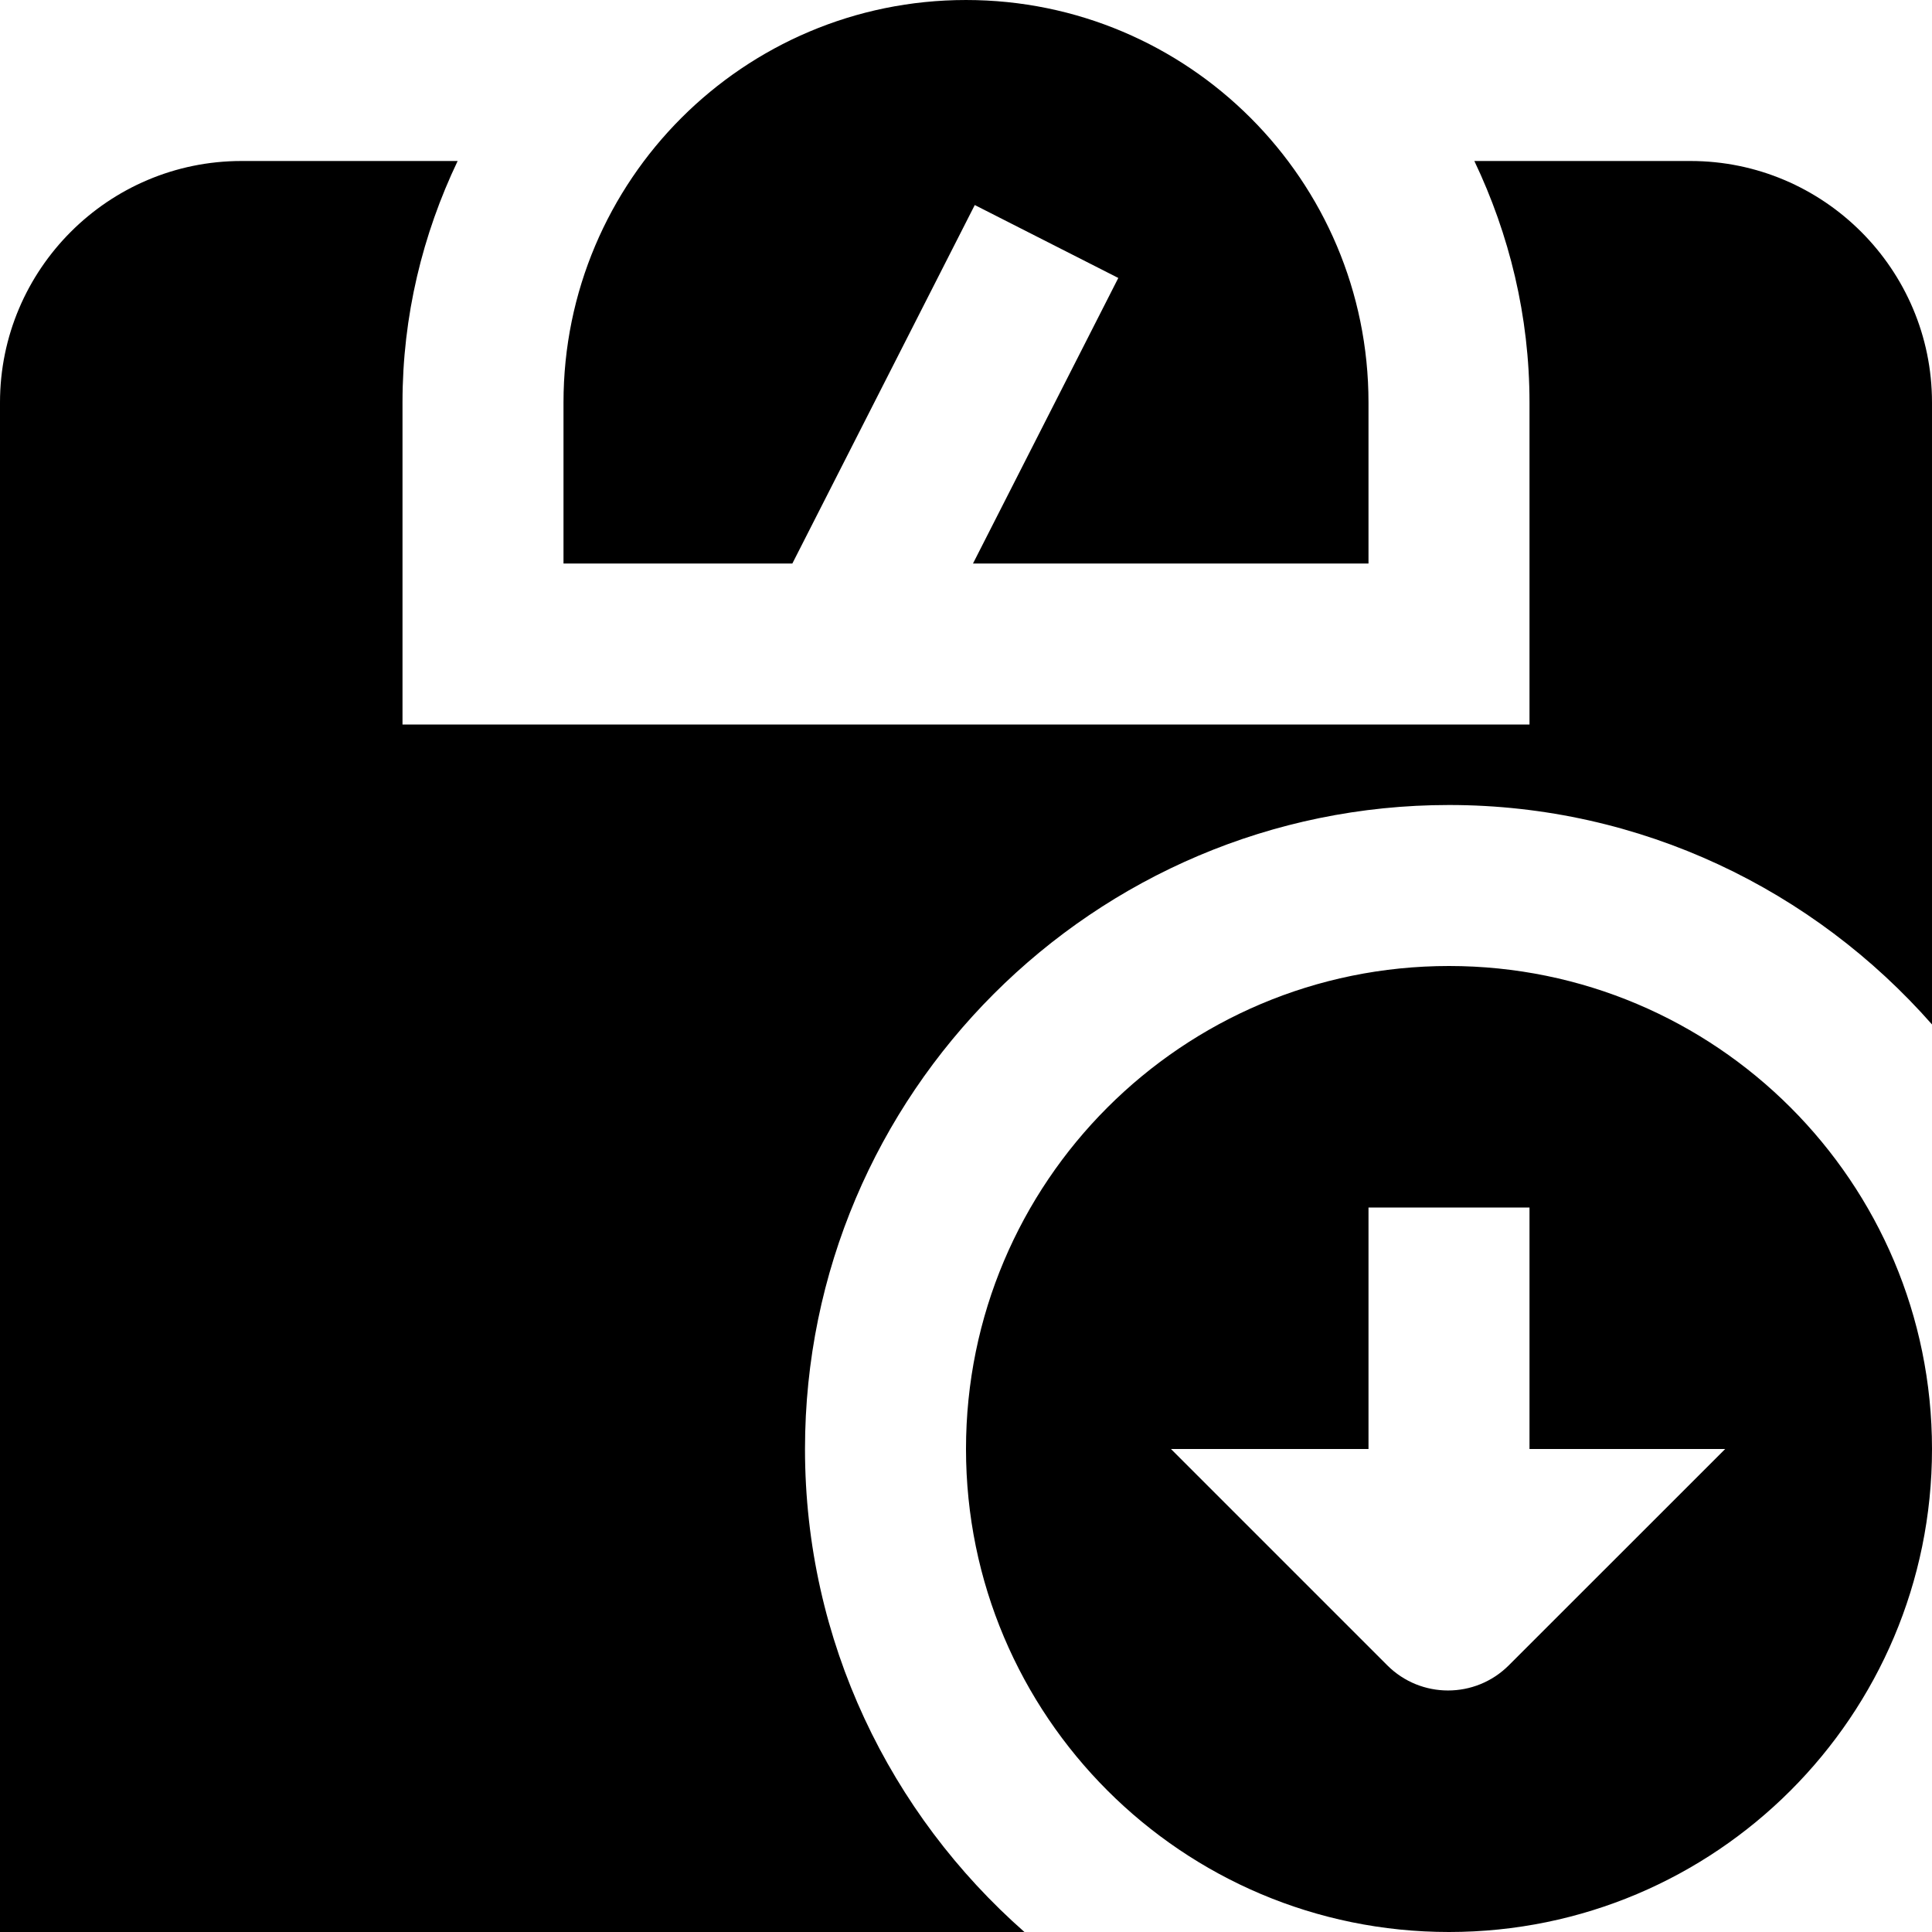 <svg id="Layer_1" viewBox="0 0 24 24" xmlns="http://www.w3.org/2000/svg" data-name="Layer 1"><path d="m24 18c0-3.314-2.686-6-6-6s-6 2.686-6 6 2.686 6 6 6 6-2.686 6-6zm-2.569 0-2.688 2.687c-.417.417-1.093.417-1.51 0l-2.687-2.687h2.454v-3h2v3zm-8.705 6h-12.726v-19c0-1.654 1.346-3 3-3h2.685c-.435.911-.685 1.926-.685 3v4h14v-4c0-1.074-.251-2.089-.685-3h2.685c1.654 0 3 1.346 3 3v7.726c-1.467-1.667-3.61-2.726-6-2.726-4.411 0-8 3.589-8 8 0 2.39 1.059 4.533 2.726 6zm-2.884-17h-2.842v-2c0-2.761 2.239-5 5-5s5 2.239 5 5v2h-4.913l1.805-3.547-1.783-.906-2.266 4.453z"/></svg>